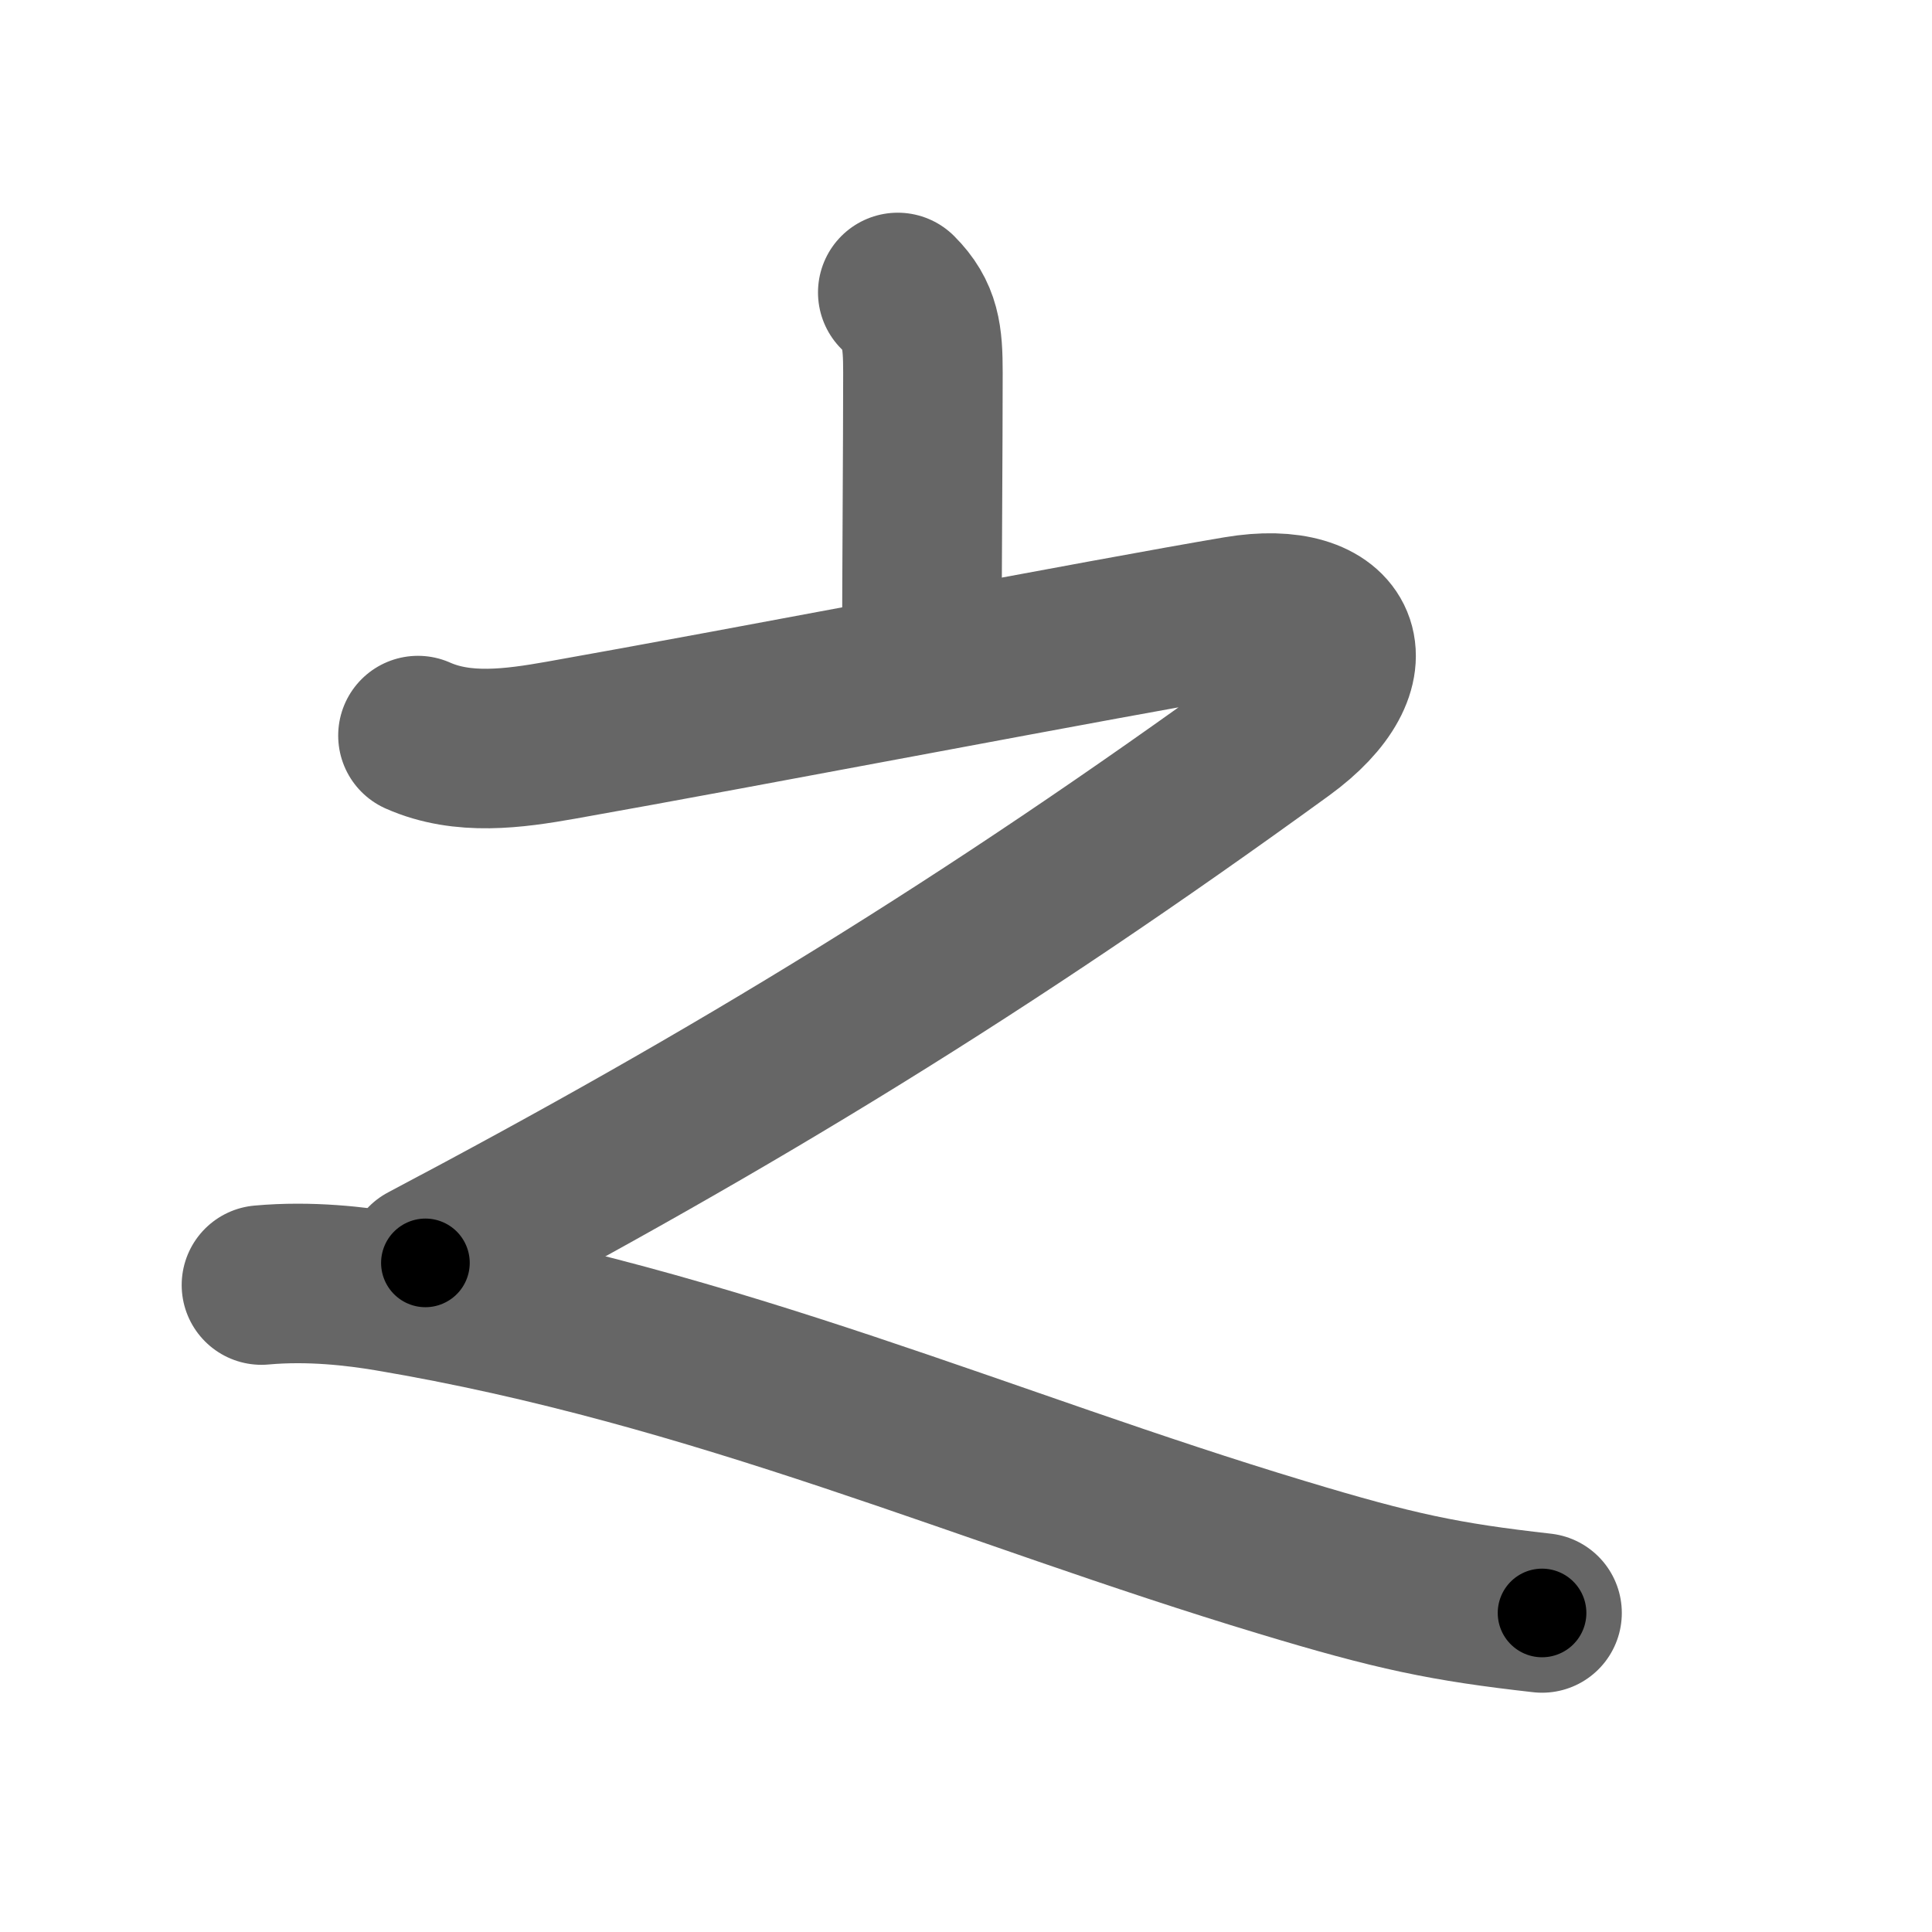 <svg xmlns="http://www.w3.org/2000/svg" width="109" height="109" viewBox="0 0 109 109" id="4e4b"><g fill="none" stroke="#666" stroke-width="9" stroke-linecap="round" stroke-linejoin="round"><g><g><g><path d="M50.65,16.5c1.3,1.3,1.42,2.5,1.42,4.52c0,3.9-0.06,12.06-0.06,15.6" /></g><path d="M23.58,41.5c2.54,1.13,5.41,0.73,8.07,0.26c10.23-1.81,30.92-5.79,38.18-7.01c5.92-1,7.65,2.76,2.5,6.5C55.62,53.38,41.5,62,24,71.25" /></g><path d="M14.75,72.5c2.75-0.25,5.37,0.07,7.17,0.37c18.58,3.13,33.83,10,50.39,14.99C78.76,89.81,81.5,90.38,87,91" /></g></g><g fill="none" stroke="#000" stroke-width="5" stroke-linecap="round" stroke-linejoin="round"><g><g><g><path d="M50.65,16.5c1.3,1.3,1.42,2.5,1.42,4.52c0,3.9-0.06,12.06-0.06,15.6" stroke-dasharray="20.5" stroke-dashoffset="20.5"><animate id="0" attributeName="stroke-dashoffset" values="20.5;0" dur="0.2s" fill="freeze" begin="0s;4e4b.click" /></path></g><path d="M23.58,41.5c2.54,1.13,5.41,0.73,8.07,0.26c10.23-1.81,30.92-5.79,38.18-7.01c5.92-1,7.65,2.76,2.5,6.5C55.62,53.38,41.5,62,24,71.25" stroke-dasharray="116.15" stroke-dashoffset="116.15"><animate attributeName="stroke-dashoffset" values="116.15" fill="freeze" begin="4e4b.click" /><animate id="1" attributeName="stroke-dashoffset" values="116.15;0" dur="0.87s" fill="freeze" begin="0.end" /></path></g><path d="M14.75,72.5c2.75-0.25,5.37,0.07,7.17,0.37c18.58,3.13,33.83,10,50.39,14.99C78.76,89.81,81.5,90.38,87,91" stroke-dasharray="74.88" stroke-dashoffset="74.88"><animate attributeName="stroke-dashoffset" values="74.88" fill="freeze" begin="4e4b.click" /><animate id="2" attributeName="stroke-dashoffset" values="74.88;0" dur="0.56s" fill="freeze" begin="1.end" /></path></g></g></svg>
